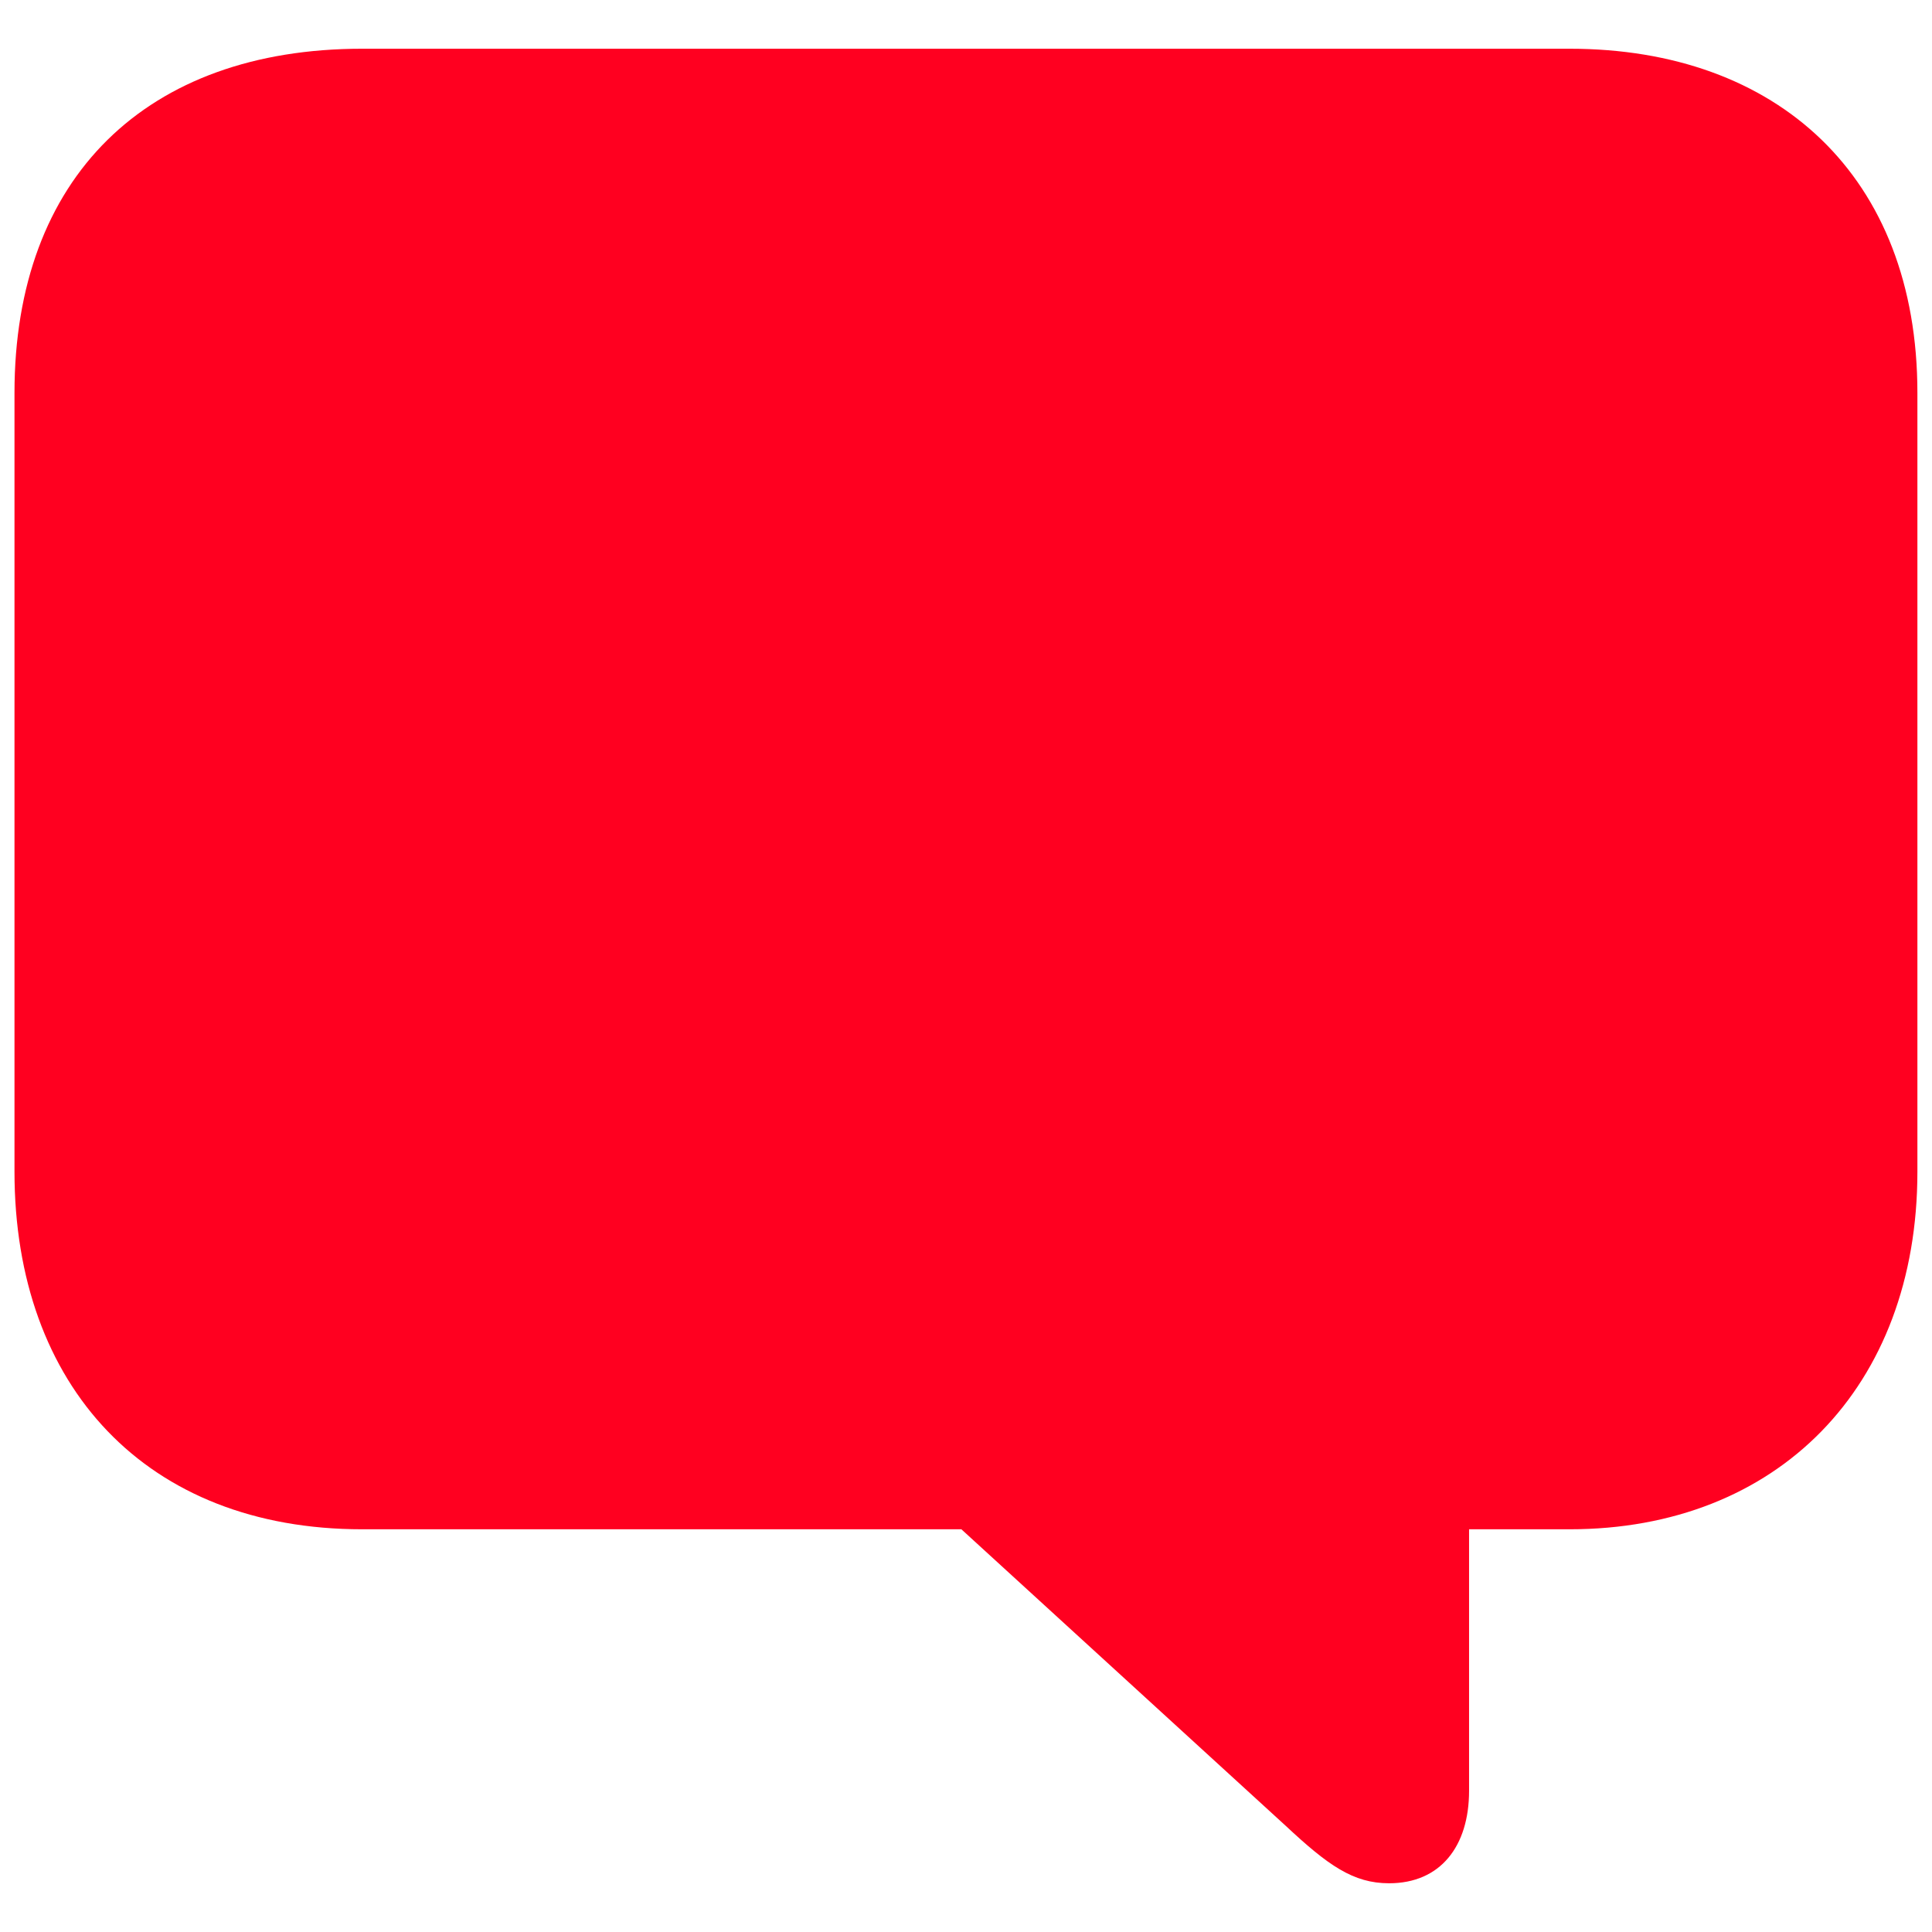 <svg width="18" height="18" viewBox="0 0 18 18" fill="none" xmlns="http://www.w3.org/2000/svg">
<path d="M12.942 17.546C13.419 17.546 13.687 17.203 13.687 16.684V14.248H14.624C16.558 14.248 17.864 12.926 17.864 10.917V3.66C17.864 1.642 16.558 0.454 14.624 0.454H3.374C1.365 0.454 0.135 1.651 0.135 3.66V10.917C0.135 12.917 1.365 14.248 3.374 14.248H8.957L11.979 17.011C12.373 17.379 12.607 17.546 12.942 17.546Z" fill="#FF0020"/>
</svg>
